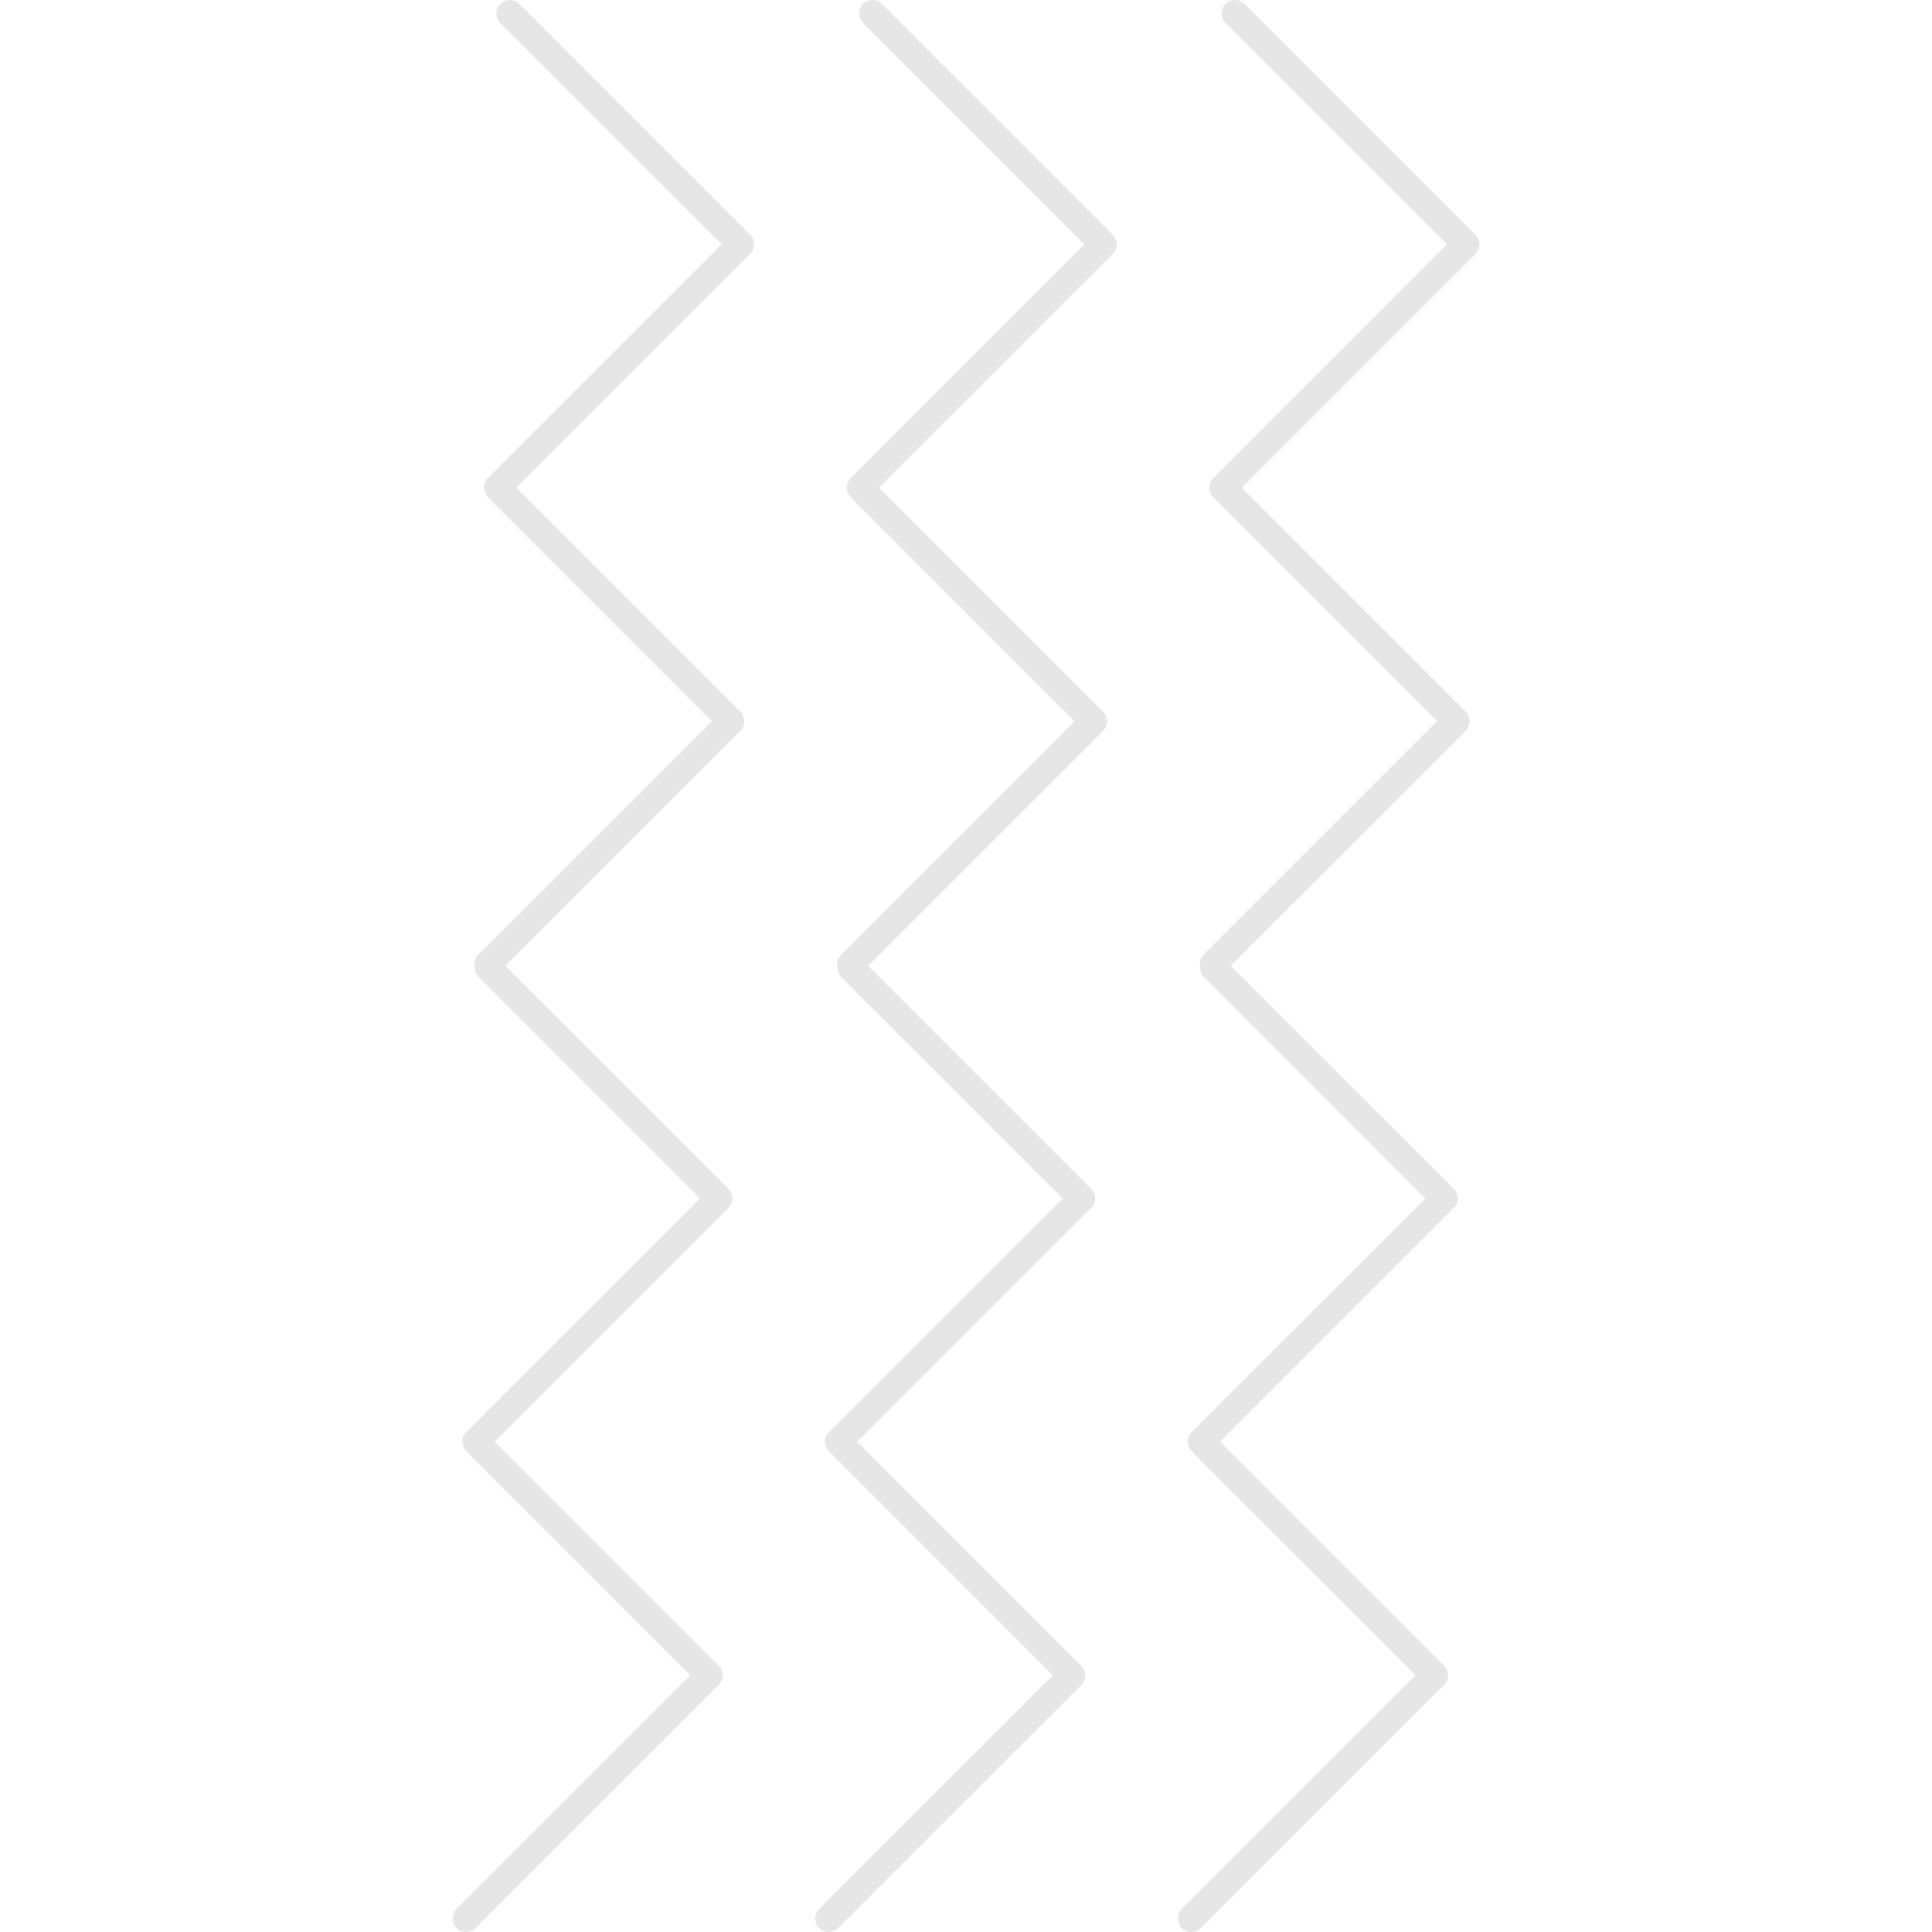 <?xml version="1.0" encoding="iso-8859-1"?>
<!-- Generator: Adobe Illustrator 16.0.0, SVG Export Plug-In . SVG Version: 6.00 Build 0)  -->
<!DOCTYPE svg PUBLIC "-//W3C//DTD SVG 1.1//EN" "http://www.w3.org/Graphics/SVG/1.1/DTD/svg11.dtd">
<svg version="1.1" id="Capa_1" xmlns="http://www.w3.org/2000/svg" xmlns:xlink="http://www.w3.org/1999/xlink" x="0px" y="0px"
	 width="402.85px" height="402.851px" viewBox="0 0 402.85 402.851" style="enable-background:new 0 0 402.85 402.851; opacity: .1;"
	 xml:space="preserve">
<g>
	<g>
		<path d="M97.158,402.851c0.717,0,1.434-0.275,1.984-0.822l50.721-50.715c1.093-1.084,1.093-2.878,0-3.962l-46.721-46.718
			l48.767-48.769c1.086-1.084,1.086-2.867,0-3.961l-46.537-46.523l49.002-49.002c1.092-1.095,1.092-2.871,0-3.962l-46.715-46.72
			l48.767-48.766c1.091-1.092,1.091-2.871,0-3.962l-48.15-48.148c-1.092-1.095-2.871-1.095-3.961,0c-1.092,1.09-1.092,2.867,0,3.961
			l46.167,46.165l-48.739,48.736c-1.09,1.094-1.09,2.87,0,3.961c0.08,0.08,0.175,0.107,0.257,0.17
			c0.096,0.134,0.153,0.285,0.271,0.402l46.166,46.172l-48.737,48.736c-0.696,0.695-0.898,1.653-0.715,2.545
			c-0.016,0.738,0.25,1.482,0.808,2.041l46.167,46.183l-48.739,48.723c-1.085,1.096-1.085,2.879,0,3.963
			c0.08,0.087,0.17,0.114,0.254,0.164c0.094,0.131,0.145,0.284,0.273,0.405l46.166,46.161l-48.731,48.728
			c-1.092,1.095-1.092,2.884,0,3.962C95.716,402.585,96.441,402.851,97.158,402.851z"/>
		<path d="M172.782,402.851c0.717,0,1.433-0.275,1.982-0.822l50.718-50.715c1.083-1.084,1.083-2.878,0-3.962l-46.712-46.718
			l48.771-48.769c1.078-1.084,1.078-2.867,0-3.961L181,201.381l49.007-49.002c1.088-1.095,1.088-2.871,0-3.962l-46.715-46.714
			l48.769-48.767c1.093-1.091,1.093-2.87,0-3.961L183.908,0.832c-1.09-1.094-2.875-1.094-3.961,0c-1.091,1.091-1.091,2.867,0,3.961
			l46.165,46.165l-48.731,48.737c-1.092,1.094-1.092,2.87,0,3.961c0.074,0.074,0.161,0.101,0.246,0.164
			c0.096,0.134,0.146,0.29,0.274,0.408l46.171,46.173l-48.735,48.736c-0.689,0.69-0.892,1.643-0.713,2.534
			c-0.018,0.738,0.241,1.494,0.806,2.06l46.184,46.178l-48.766,48.721c-1.085,1.084-1.085,2.878,0,3.962
			c0.08,0.076,0.17,0.115,0.248,0.153c0.101,0.131,0.152,0.295,0.28,0.405l46.164,46.174l-48.734,48.727
			c-1.095,1.094-1.095,2.872,0,3.961C171.339,402.585,172.056,402.851,172.782,402.851z"/>
		<path d="M248.409,402.851c0.729,0,1.441-0.275,1.983-0.822l50.726-50.715c1.093-1.084,1.093-2.878,0-3.962l-46.72-46.718
			l48.765-48.769c1.094-1.084,1.094-2.867,0-3.961l-46.532-46.523l49.007-49.002c1.07-1.095,1.07-2.871,0-3.962l-46.732-46.72
			l48.769-48.766c1.087-1.092,1.087-2.871,0-3.962L259.517,0.821c-1.094-1.095-2.883-1.095-3.961,0c-1.093,1.09-1.093,2.867,0,3.961
			l46.155,46.165l-48.728,48.736c-1.094,1.094-1.094,2.87,0,3.961c0.079,0.08,0.159,0.107,0.263,0.17
			c0.109,0.134,0.139,0.285,0.265,0.402l46.173,46.172l-48.746,48.736c-0.69,0.695-0.876,1.653-0.71,2.545
			c-0.013,0.738,0.249,1.482,0.818,2.041l46.173,46.183l-48.742,48.723c-1.083,1.096-1.083,2.879,0,3.963
			c0.075,0.087,0.164,0.114,0.249,0.164c0.102,0.131,0.134,0.284,0.274,0.405l46.173,46.161l-48.731,48.728
			c-1.097,1.095-1.097,2.884,0,3.962C246.975,402.585,247.688,402.851,248.409,402.851z"/>
	</g>
</g>
<g>
</g>
<g>
</g>
<g>
</g>
<g>
</g>
<g>
</g>
<g>
</g>
<g>
</g>
<g>
</g>
<g>
</g>
<g>
</g>
<g>
</g>
<g>
</g>
<g>
</g>
<g>
</g>
<g>
</g>
</svg>
